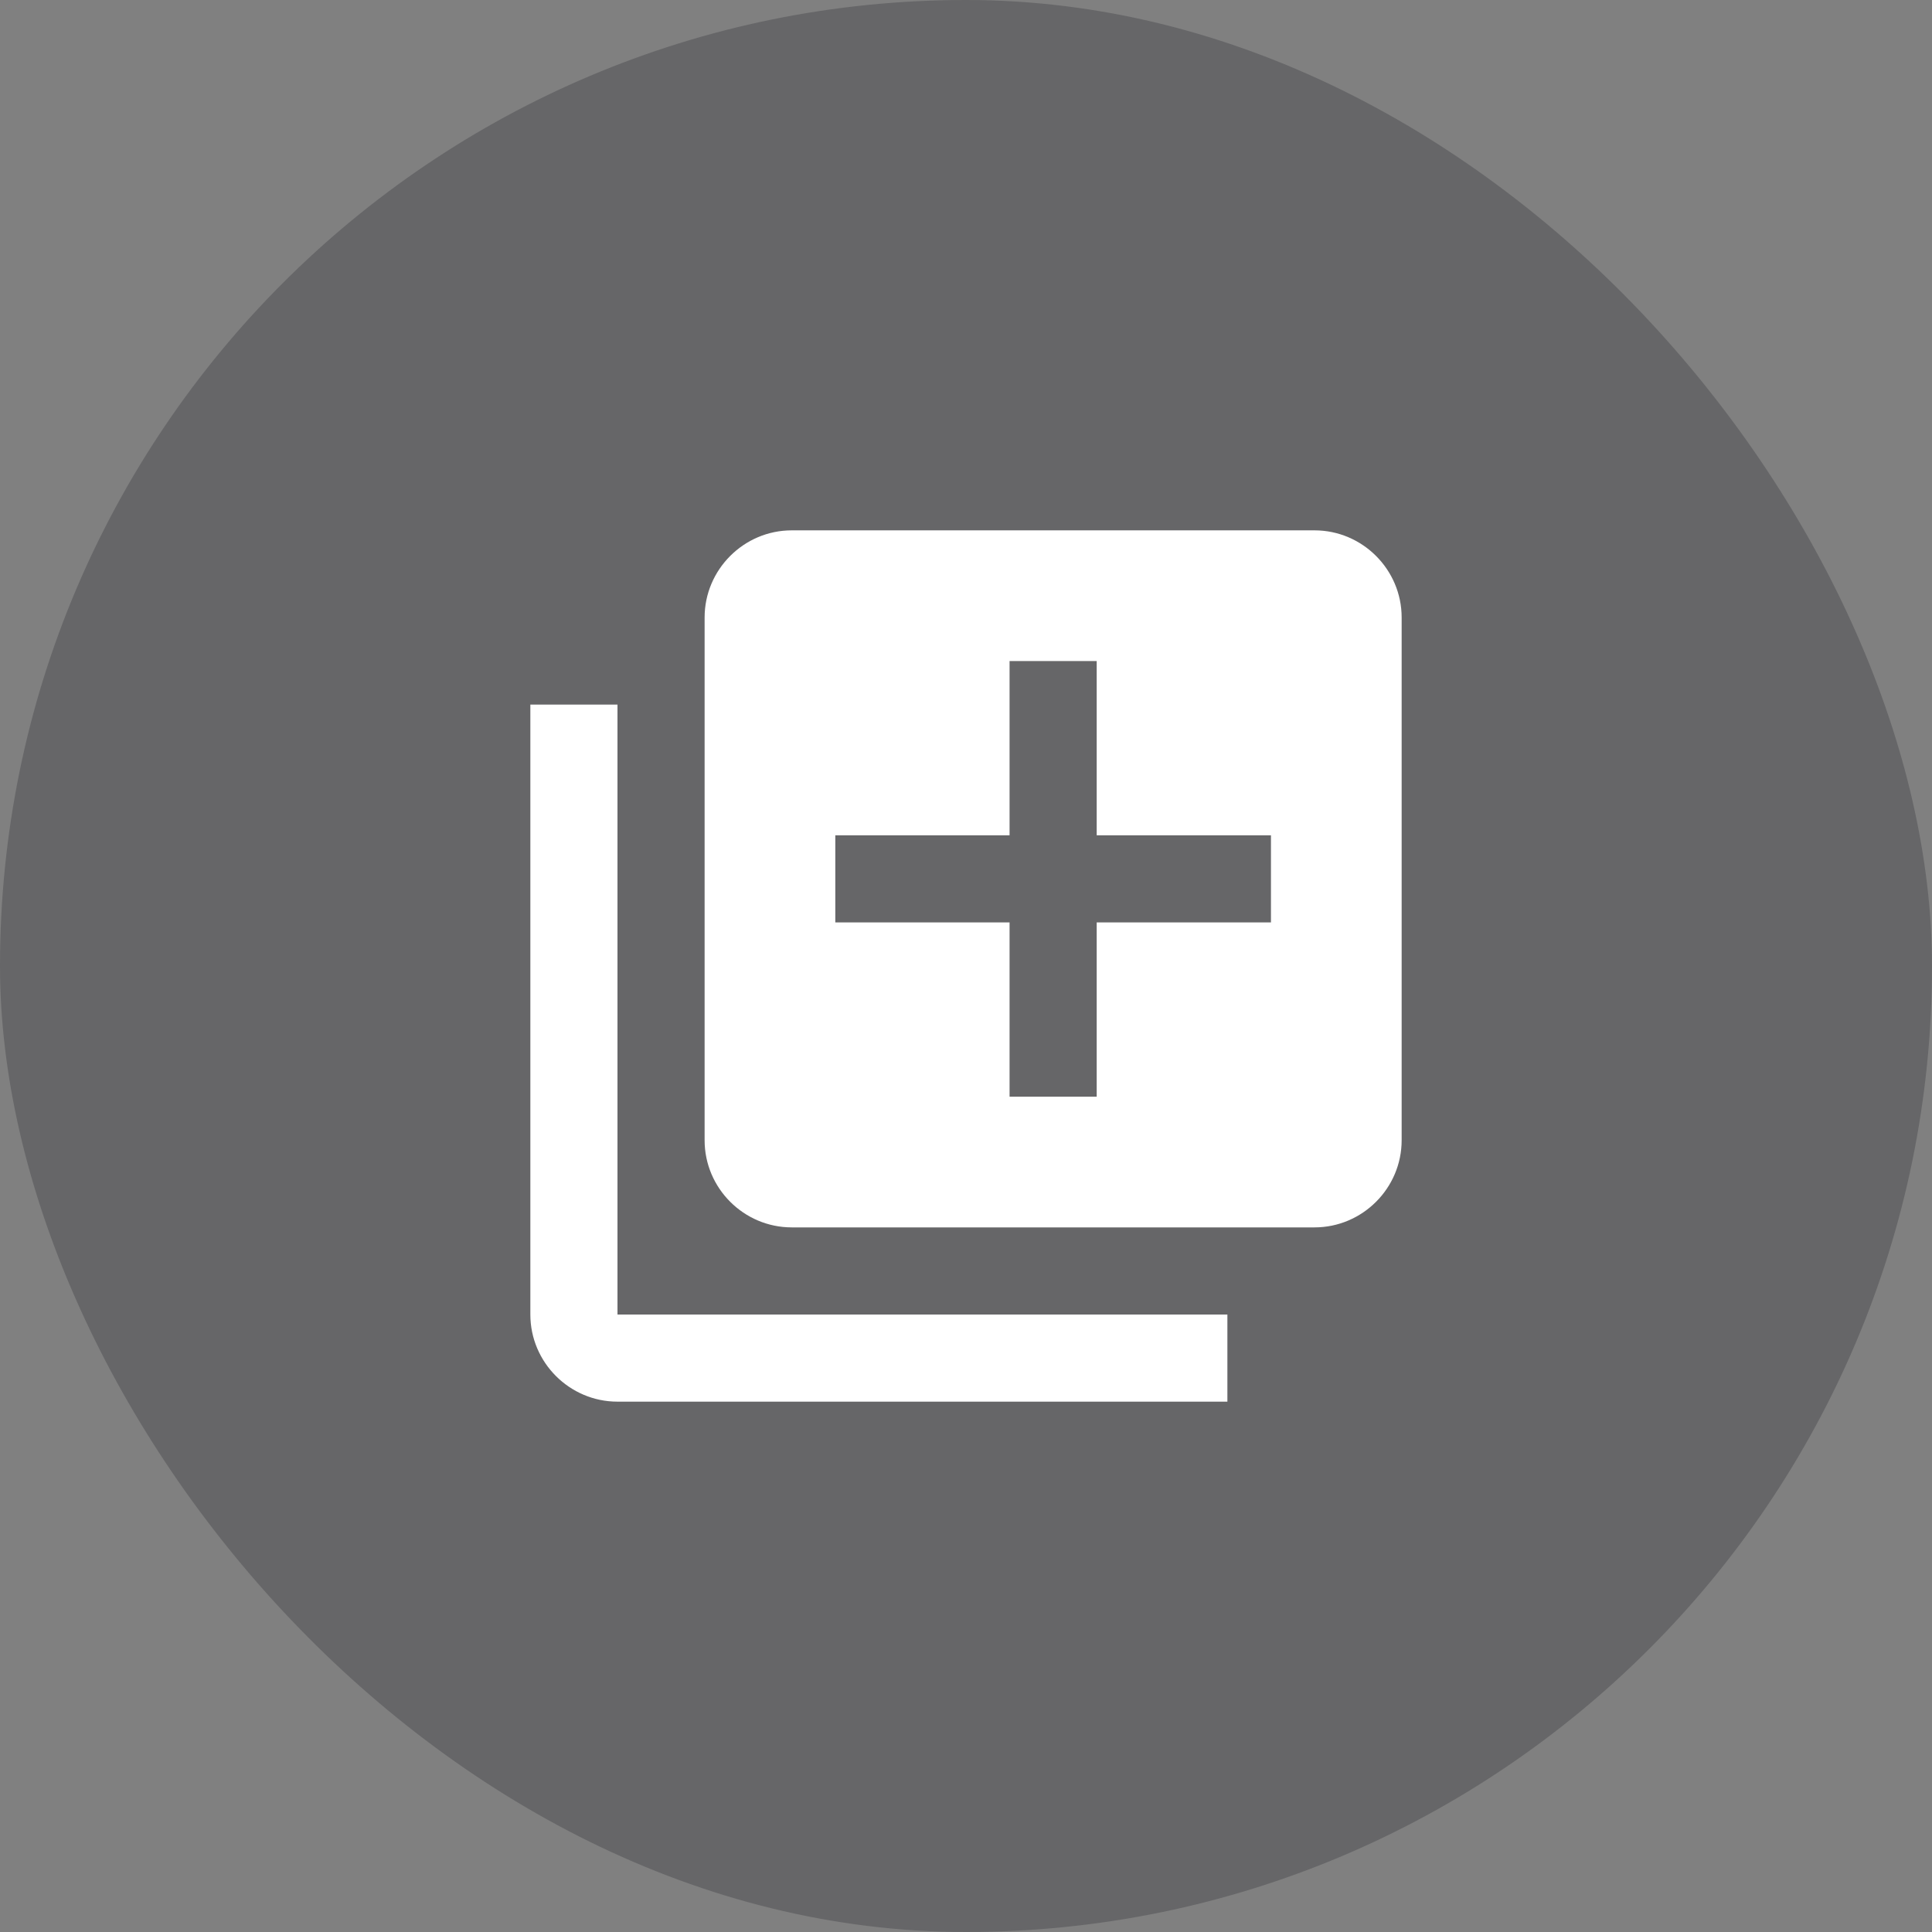 <svg width="51" height="51" viewBox="0 0 51 51" fill="none" xmlns="http://www.w3.org/2000/svg">
<rect x="0" y="0" width="51" height="51" fill="#808080" stroke="none"/>
<rect width="51" height="51" rx="25.5" fill="#1A1B22" fill-opacity="0.25"/>
<path d="M16.3 18.6H14V34.7C14 35.965 15.035 37 16.3 37H32.4V34.7H16.3V18.6ZM34.7 14H20.9C19.635 14 18.6 15.035 18.6 16.3V30.1C18.6 31.365 19.635 32.4 20.9 32.4H34.7C35.965 32.4 37 31.365 37 30.1V16.3C37 15.035 35.965 14 34.7 14ZM33.55 24.35H28.95V28.95H26.65V24.35H22.05V22.05H26.65V17.45H28.95V22.05H33.55V24.35Z" fill="white"/>
</svg>
